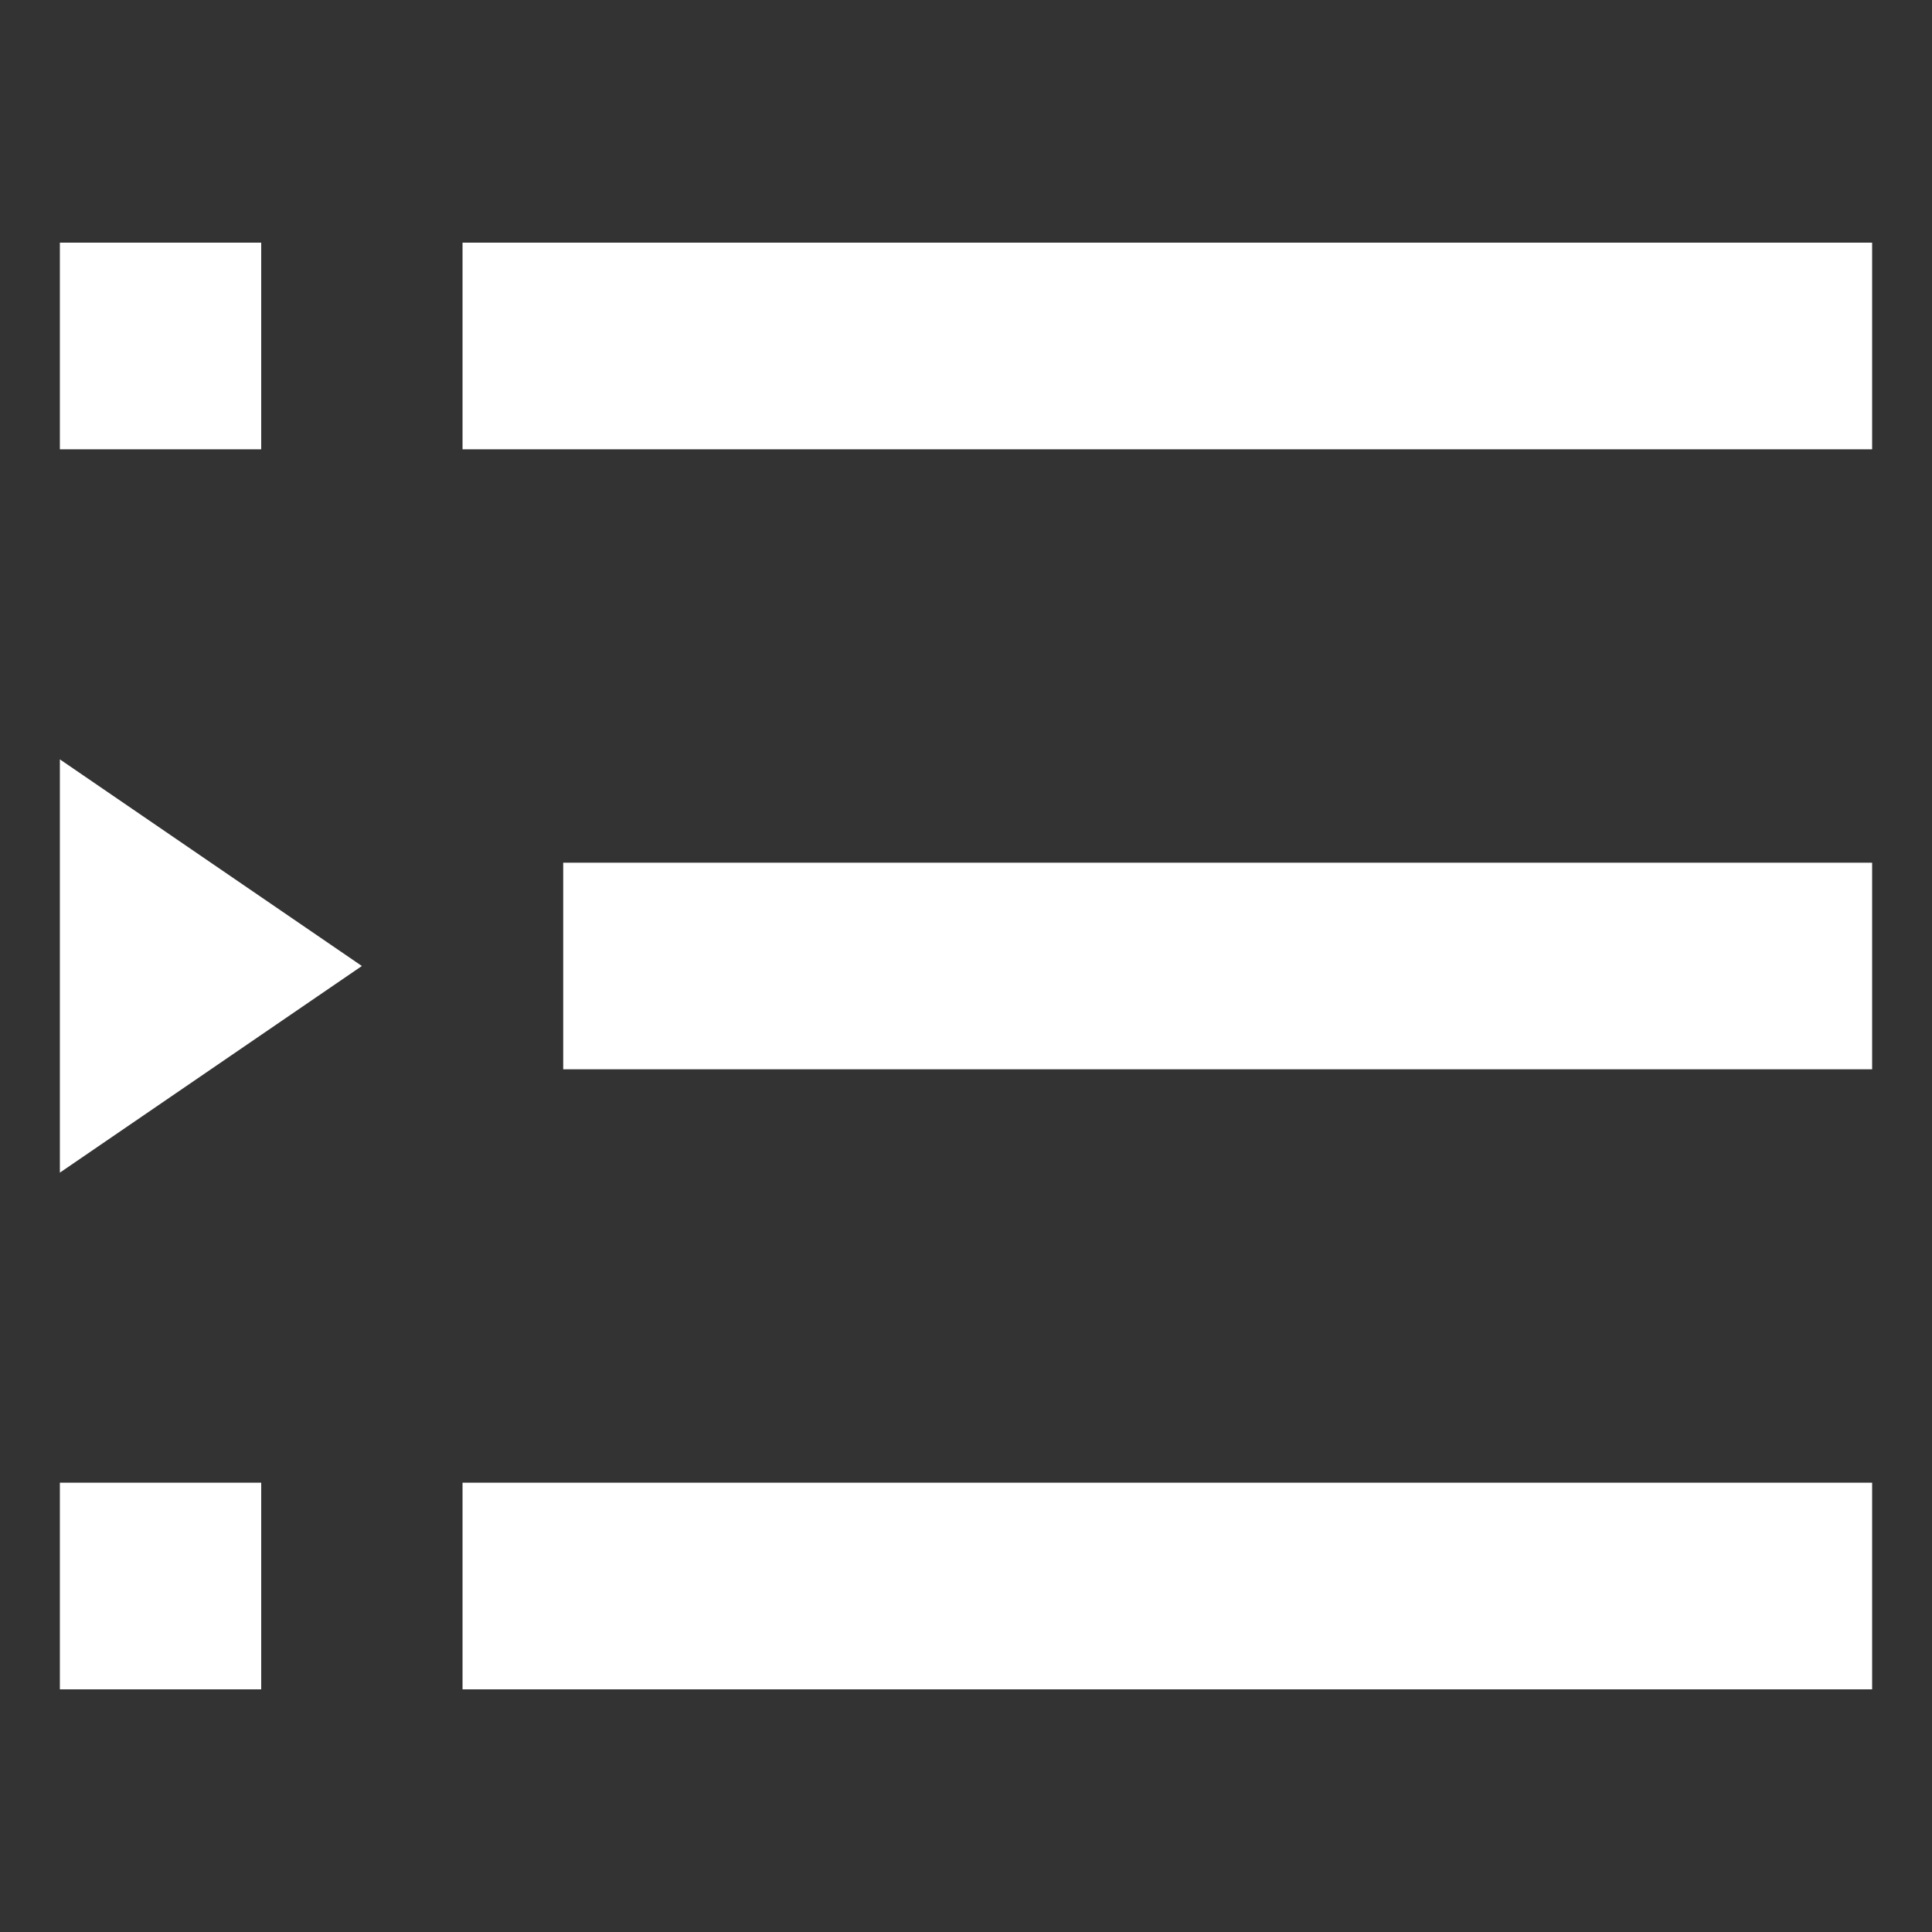 <?xml version="1.0" encoding="UTF-8" standalone="no" ?>
<!DOCTYPE svg PUBLIC "-//W3C//DTD SVG 1.1//EN" "http://www.w3.org/Graphics/SVG/1.1/DTD/svg11.dtd">
<svg xmlns="http://www.w3.org/2000/svg" xmlns:xlink="http://www.w3.org/1999/xlink" version="1.1" width="25" height="25" viewBox="0 0 25 25" xml:space="preserve">
<rect x="0" y="0" width="25" height="25" fill="#333333" stroke="none"/>
<desc>Created with Fabric.js 4.6.0</desc>
<defs>
</defs>
<g transform="matrix(1 0 0 1 12.5 12.5)" id="rfMNmapqtmI34Z6sQdB2b"  >
<path style="stroke: none; stroke-width: 1; stroke-dasharray: none; stroke-linecap: butt; stroke-dashoffset: 0; stroke-linejoin: round; stroke-miterlimit: 1.41; fill: none; fill-rule: evenodd; opacity: 1;" vector-effect="non-scaling-stroke"  transform=" translate(-12, -12)" d="M 0 0 L 24 0 L 24 24 L 0 24 z" stroke-linecap="round" />
</g>
<g transform="matrix(1.52 0 0 1.56 12.5 12.5)" id="D9hFFo9FLhp4QZyd7-BDm"  >
<path style="stroke: none; stroke-width: 0; stroke-dasharray: none; stroke-linecap: butt; stroke-dashoffset: 0; stroke-linejoin: round; stroke-miterlimit: 1.41; fill: rgb(255,255,255); fill-rule: nonzero; opacity: 1;" vector-effect="non-scaling-stroke"  transform=" translate(-12, -12)" d="M 7.714 16.286 L 19.714 16.286 L 19.714 18 L 7.714 18 L 7.714 16.286 z M 4.286 16.286 L 6 16.286 L 6 18 L 4.286 18 L 4.286 16.286 z M 8.571 11.143 L 19.714 11.143 L 19.714 12.857 L 8.571 12.857 L 8.571 11.143 z M 7.714 6 L 19.714 6 L 19.714 7.714 L 7.714 7.714 L 7.714 6 z M 4.286 6 L 6 6 L 6 7.714 L 4.286 7.714 L 4.286 6 z M 4.286 10.286 L 6.857 12 L 4.286 13.714 L 4.286 10.286 z" stroke-linecap="round" />
</g>
</svg>